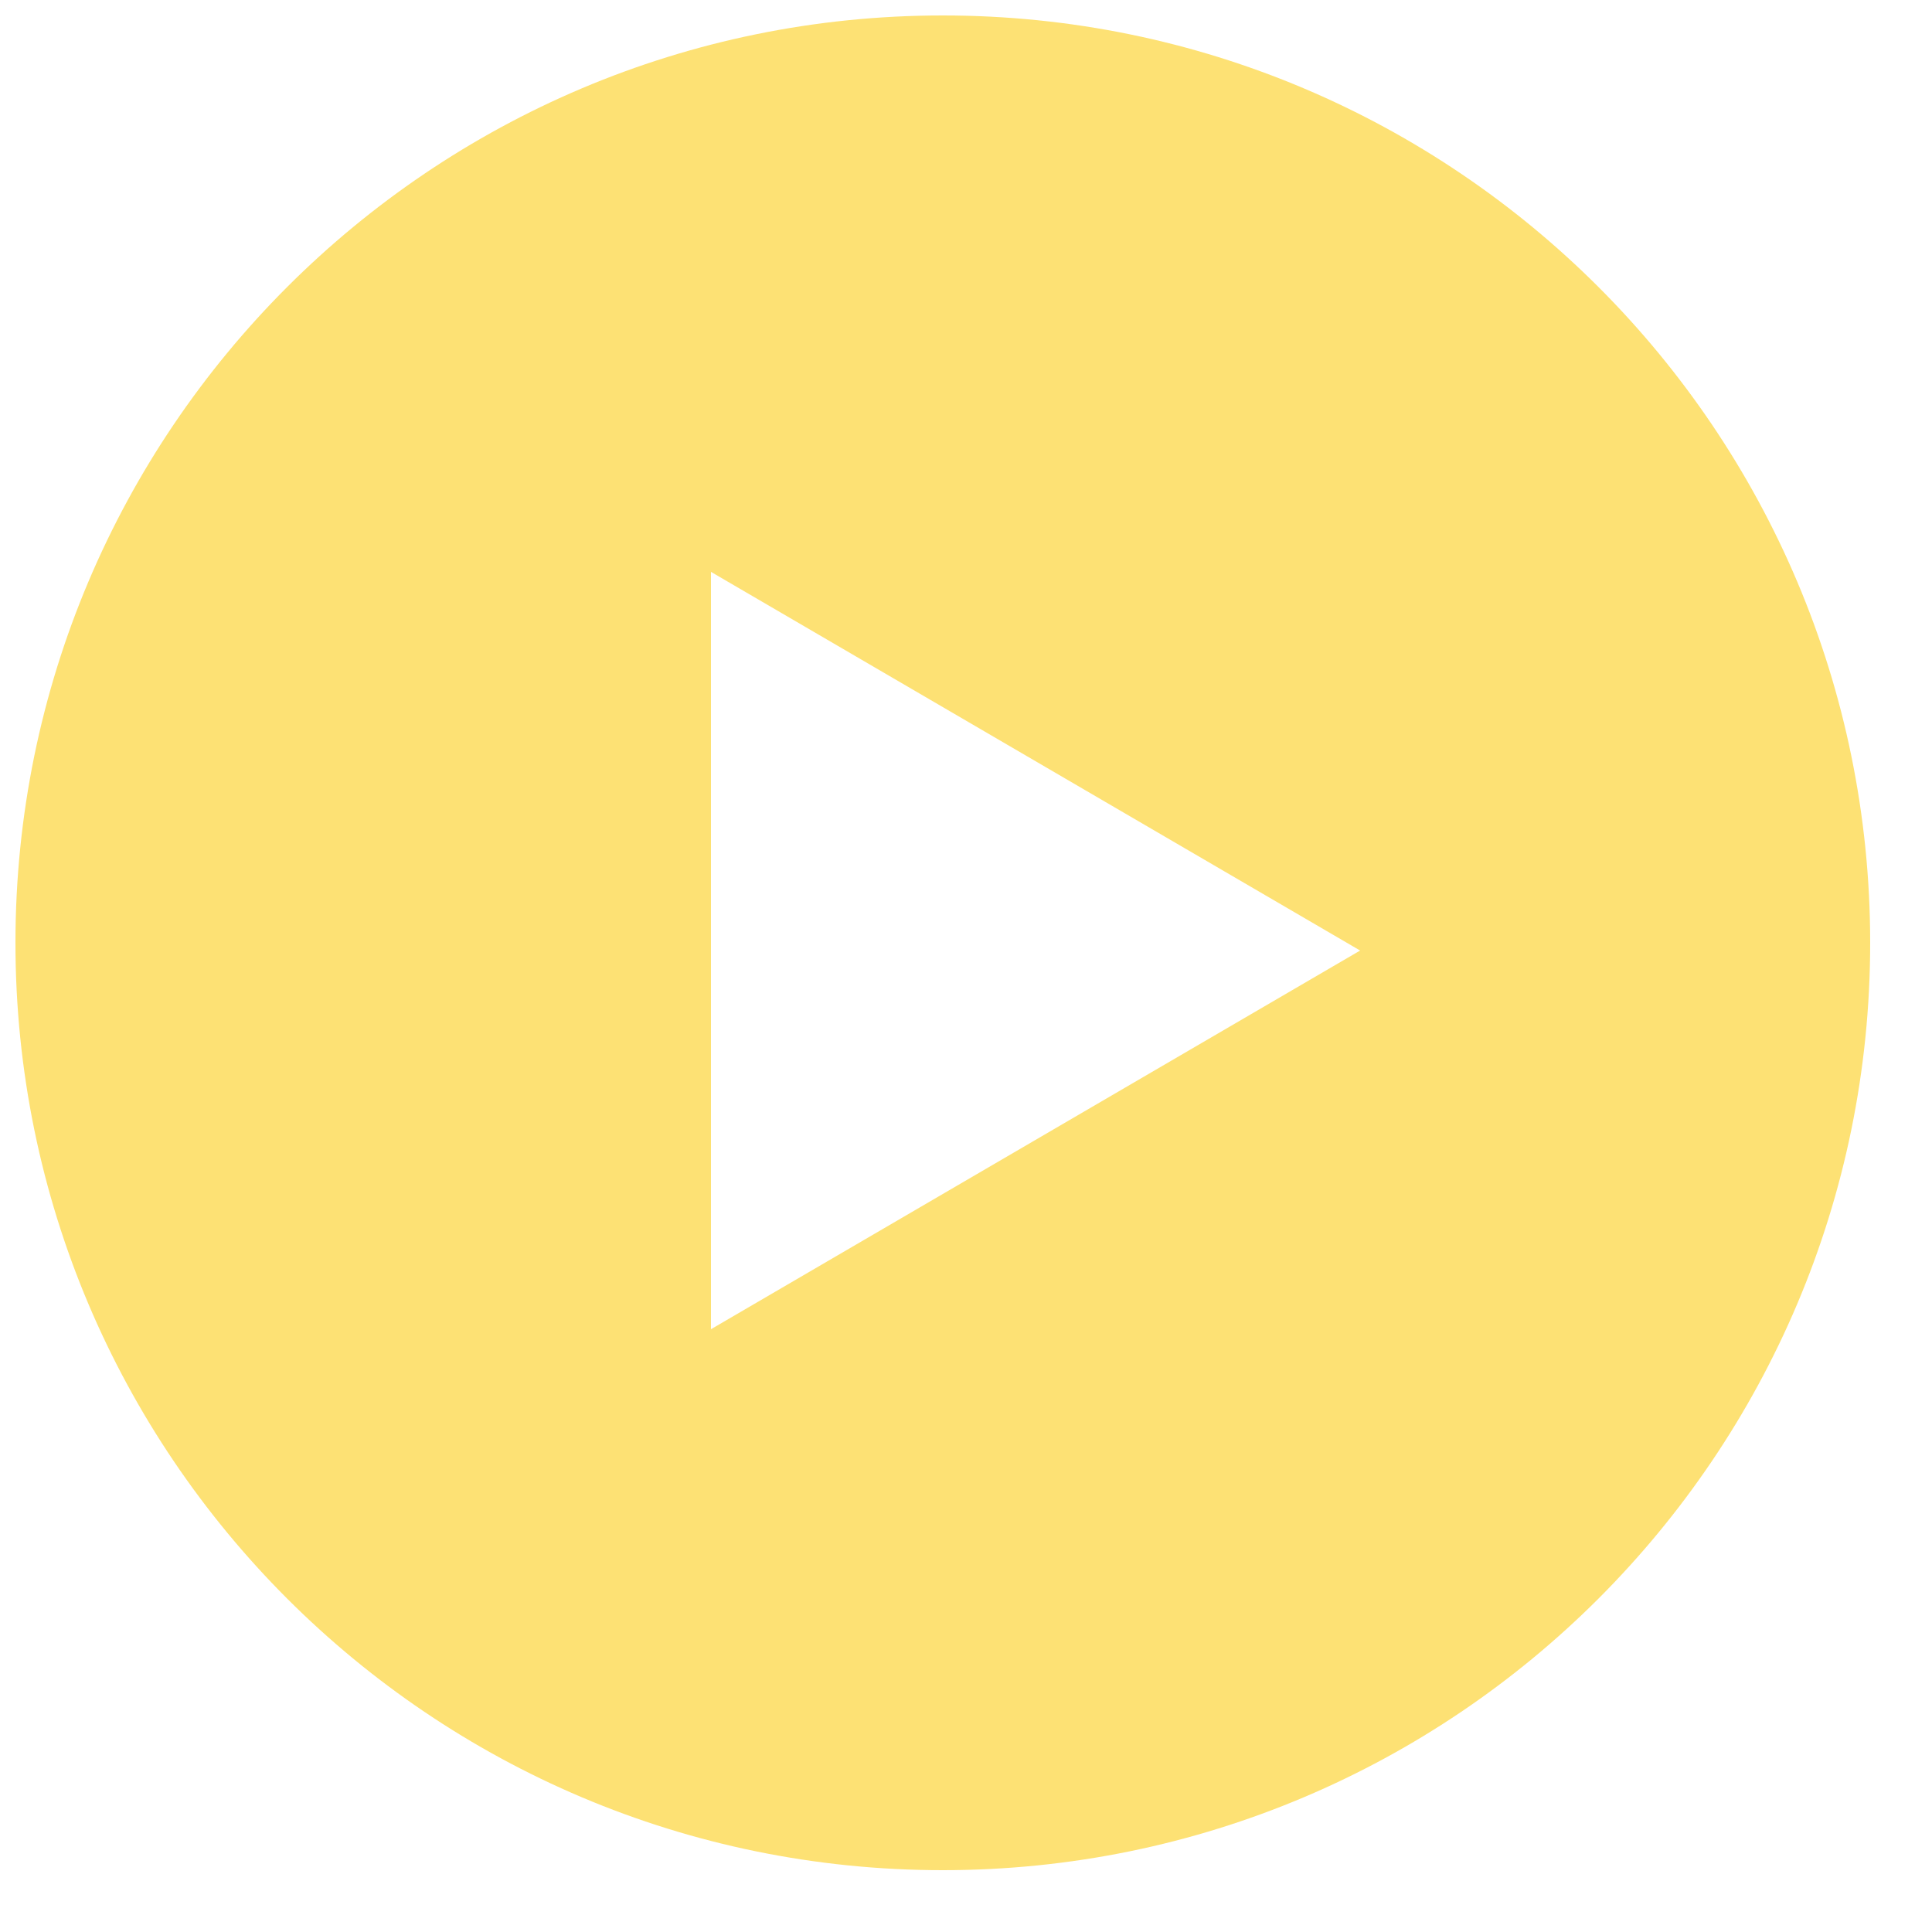 <?xml version="1.0" encoding="UTF-8"?>
<svg width="25px" height="25px" viewBox="0 0 25 25" version="1.1" xmlns="http://www.w3.org/2000/svg" xmlns:xlink="http://www.w3.org/1999/xlink">
    <!-- Generator: Sketch 59.1 (86144) - https://sketch.com -->
    <title>Combined Shape</title>
    <desc>Created with Sketch.</desc>
    <g id="Page-1" stroke="none" stroke-width="1" fill="none" fill-rule="evenodd">
        <path d="M12.2,0.2 C18.827,0.2 24.2,5.573 24.2,12.2 C24.2,18.827 18.827,24.2 12.2,24.2 C5.573,24.2 0.2,18.827 0.2,12.2 C0.2,5.573 5.573,0.2 12.2,0.2 Z M9.2,7.4 L9.2,17.2 L17.6,12.3 L9.2,7.4 Z" id="Combined-Shape" fill="#FDE174"></path>
    </g>
</svg>